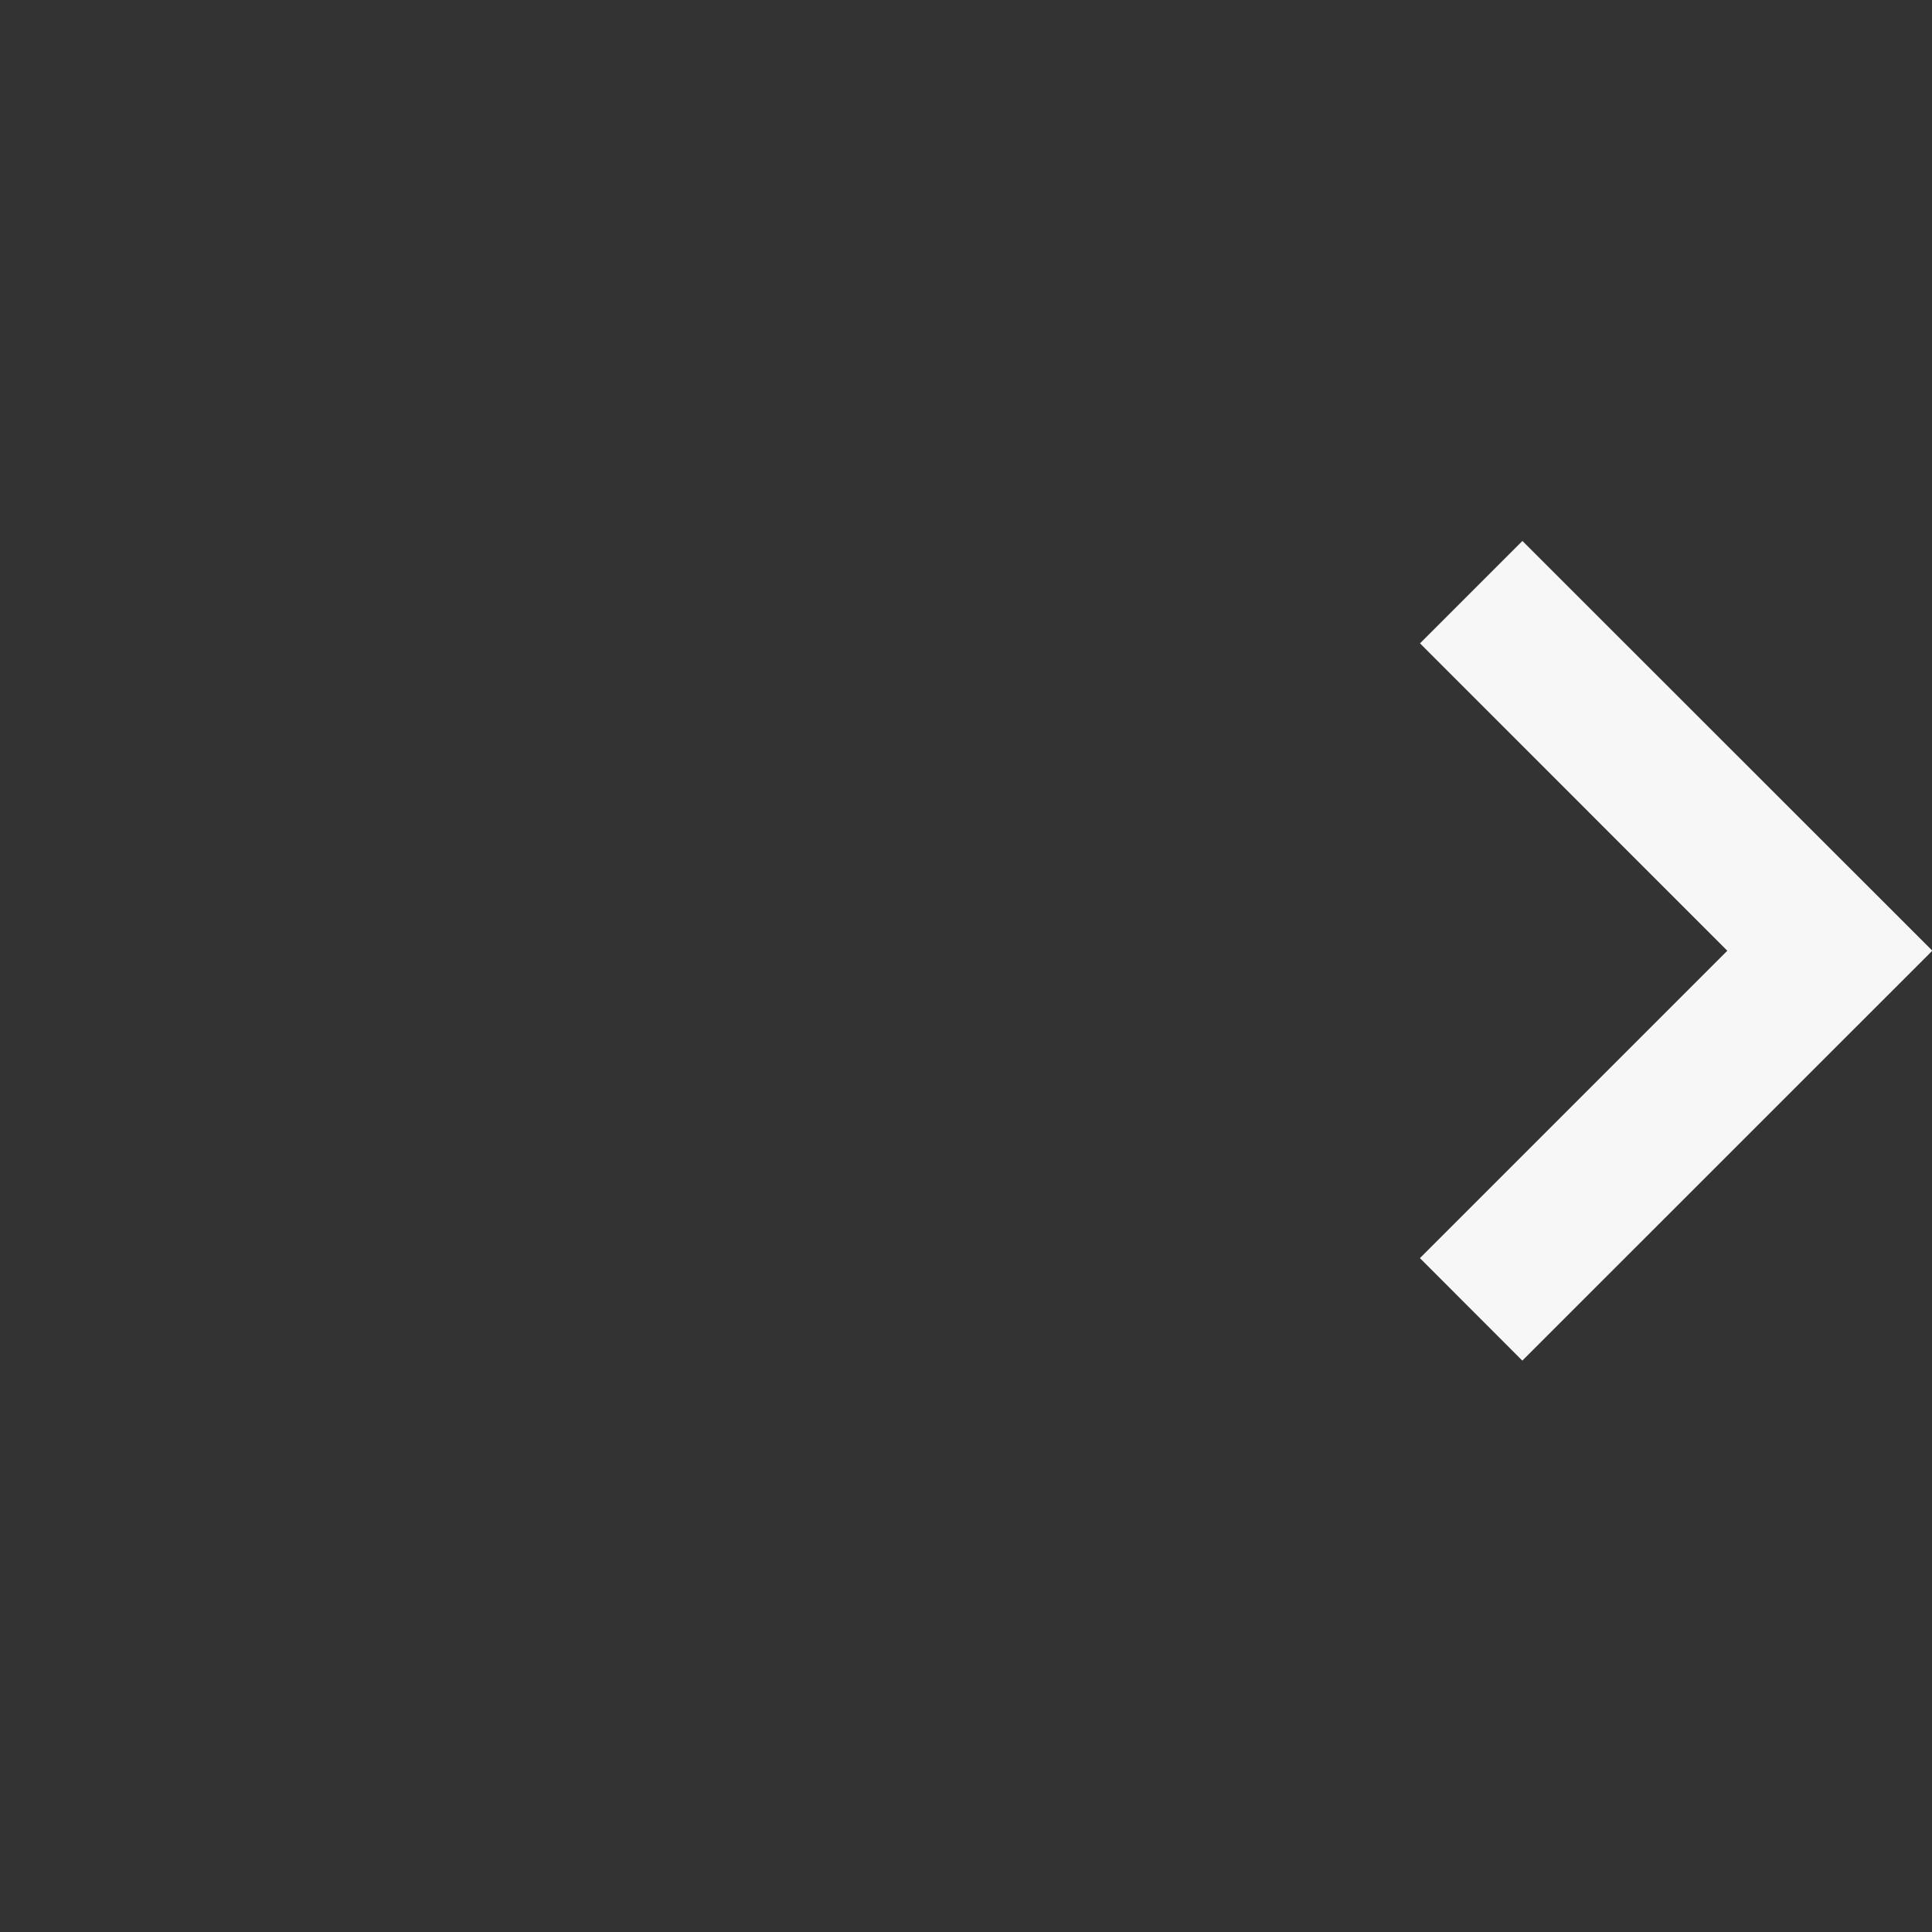 <svg width="20" height="20" fill="none" xmlns="http://www.w3.org/2000/svg"><rect width="100%" height="100%" fill="#333333" stroke="none"/><path fill-rule="evenodd" clip-rule="evenodd" d="M20.003 9.841L15.76 5.6l-1.06 1.06 3.181 3.182-3.182 3.182 1.06 1.061 4.244-4.243z" fill="#F7F7F7"/></svg>
